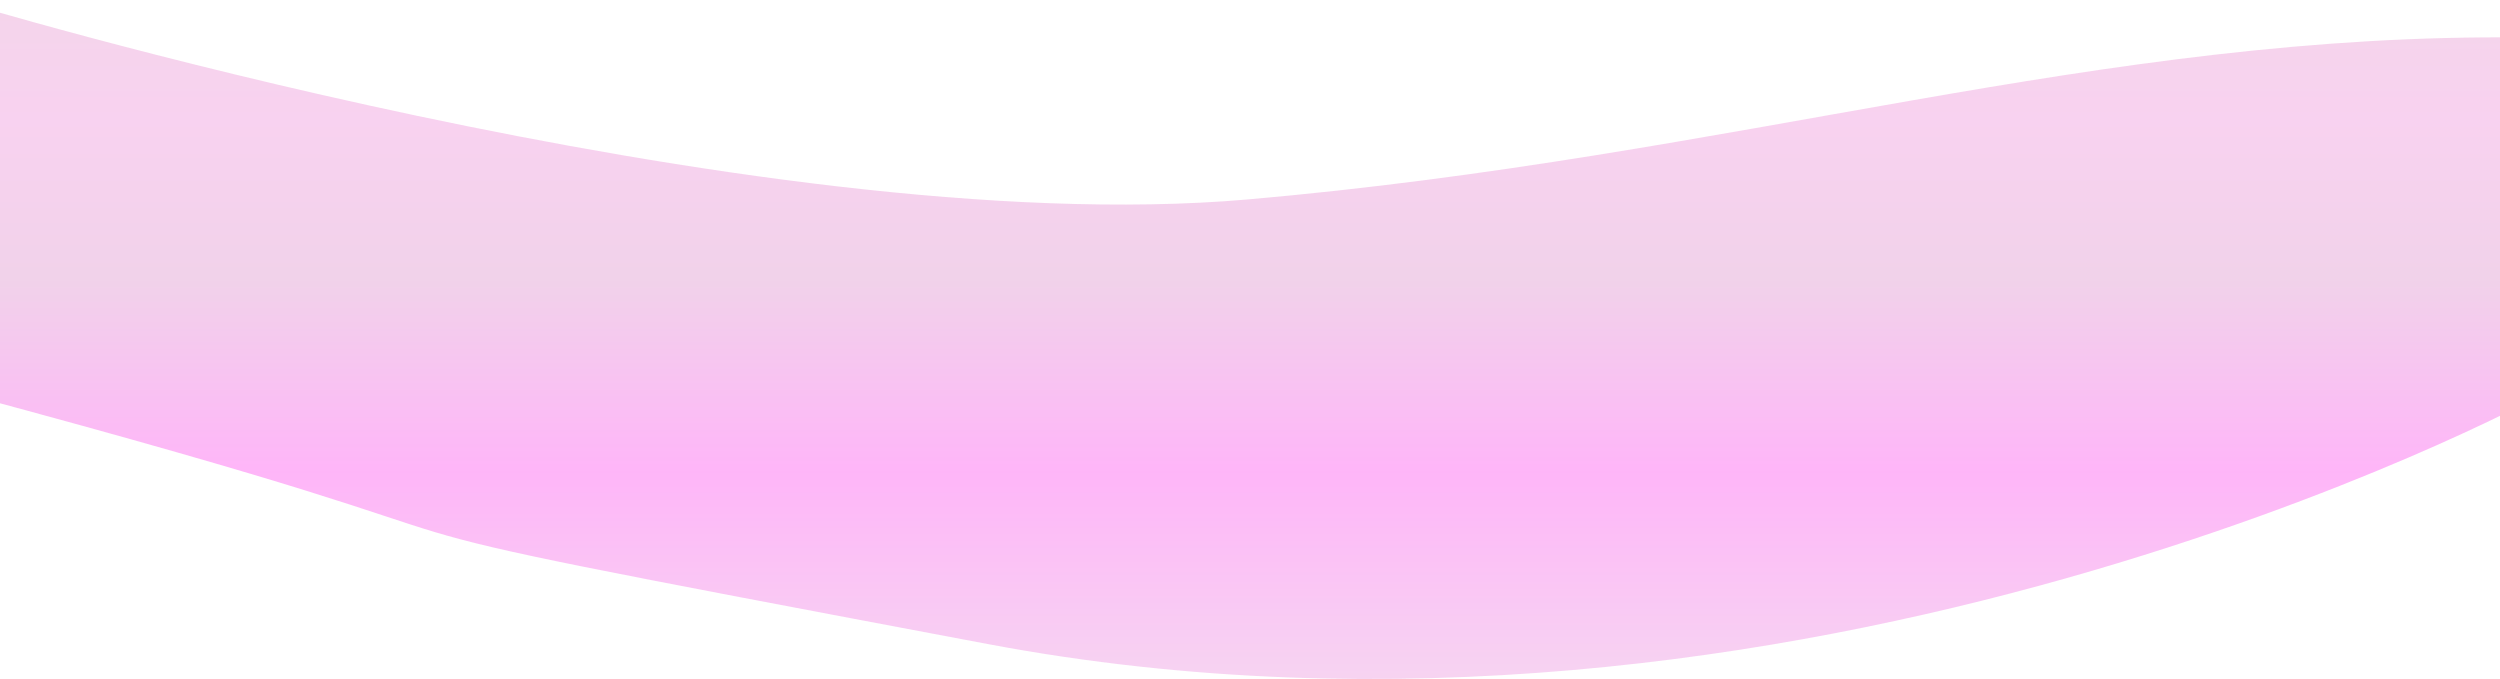<svg xmlns="http://www.w3.org/2000/svg" xmlns:xlink="http://www.w3.org/1999/xlink" width="1200" height="325.906" viewBox="0 0 1200 325.906">
  <defs>
    <style>
      .cls-1 {
        fill-rule: evenodd;
        opacity: 0.37;
        fill: url(#linear-gradient);
      }
    </style>
    <linearGradient id="linear-gradient" x1="597.97" y1="1226.75" x2="597.97" y2="900.844" gradientUnits="userSpaceOnUse">
      <stop offset="0" stop-color="#e789d9"/>
      <stop offset="0.305" stop-color="#fc37ec"/>
      <stop offset="0.589" stop-color="#d884c5"/>
      <stop offset="0.825" stop-color="#ec84d5"/>
      <stop offset="0.986" stop-color="#e18bc8"/>
      <stop offset="1" stop-color="#e18bc8"/>
    </linearGradient>
  </defs>
  <path id="Shape_3_copy" data-name="Shape 3 copy" class="cls-1" d="M-21,900.851s383.33,116.309,619.486,95.758,409.664-80.178,613.324-77.773c0,50.177,5.14,173.044,5.14,173.044S863.54,1283.39,474.178,1210s-154.7-29.86-491.069-120.14C-15.387,1010.56-21,900.851-21,900.851Z" transform="translate(0 -900.844)"/>
</svg>
